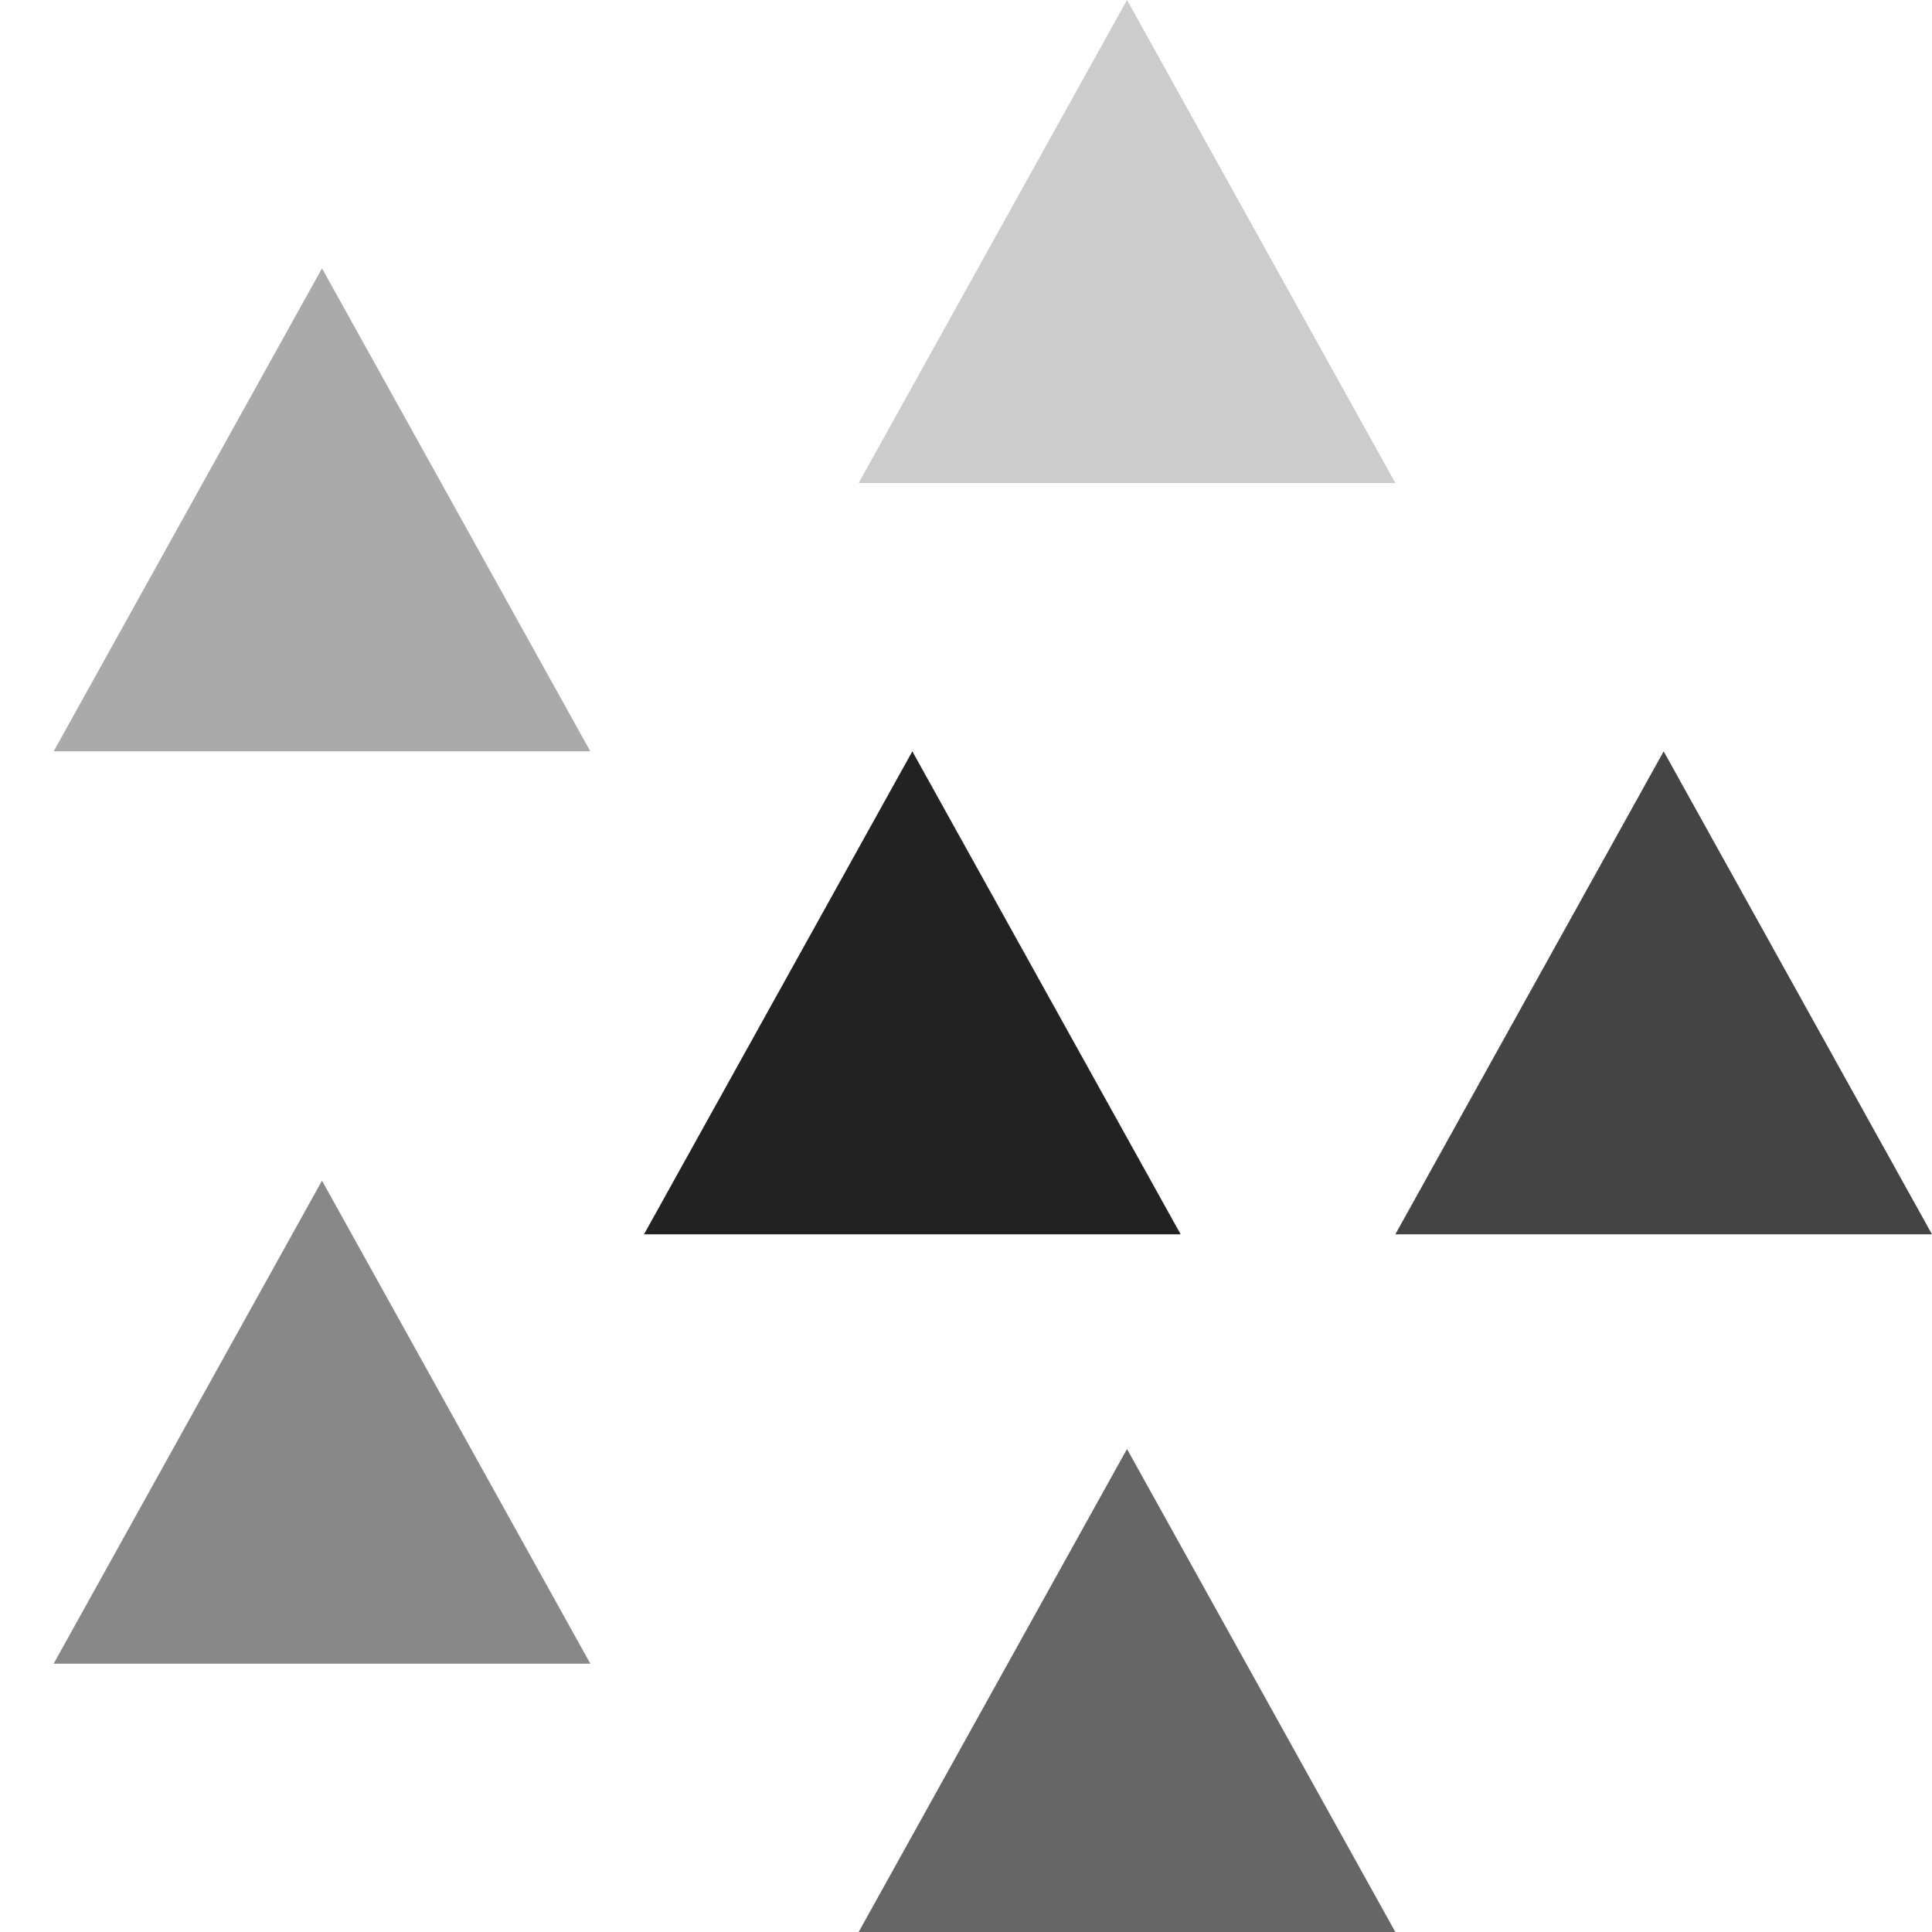 <?xml version="1.0" encoding="UTF-8"?>
<svg xmlns="http://www.w3.org/2000/svg" xmlns:adj="http://www.nrvr.com/2012/adj" xmlns:xlink="http://www.w3.org/1999/xlink" onload="Adj.doDoc();" width="36" height="36">
	<script type="text/javascript" xlink:href="js/adj.js"/>
	<g adj:command="circularList" adj:gap="0">
		<path d="M0,0 l10,0 -5,-9 z" fill="#222" transform="translate(12,23)"/>
		<path d="M0,0 l10,0 -5,-9 z" fill="#444" transform="translate(26,23)"/>
		<path d="M0,0 l10,0 -5,-9 z" fill="#666" transform="translate(16,36)"/>
		<path d="M0,0 l10,0 -5,-9 z" fill="#888" transform="translate(1,31)"/>
		<path d="M0,0 l10,0 -5,-9 z" fill="#aaa" transform="translate(1,14)"/>
		<path d="M0,0 l10,0 -5,-9 z" fill="#ccc" transform="translate(16,9)"/>
	</g>
</svg>